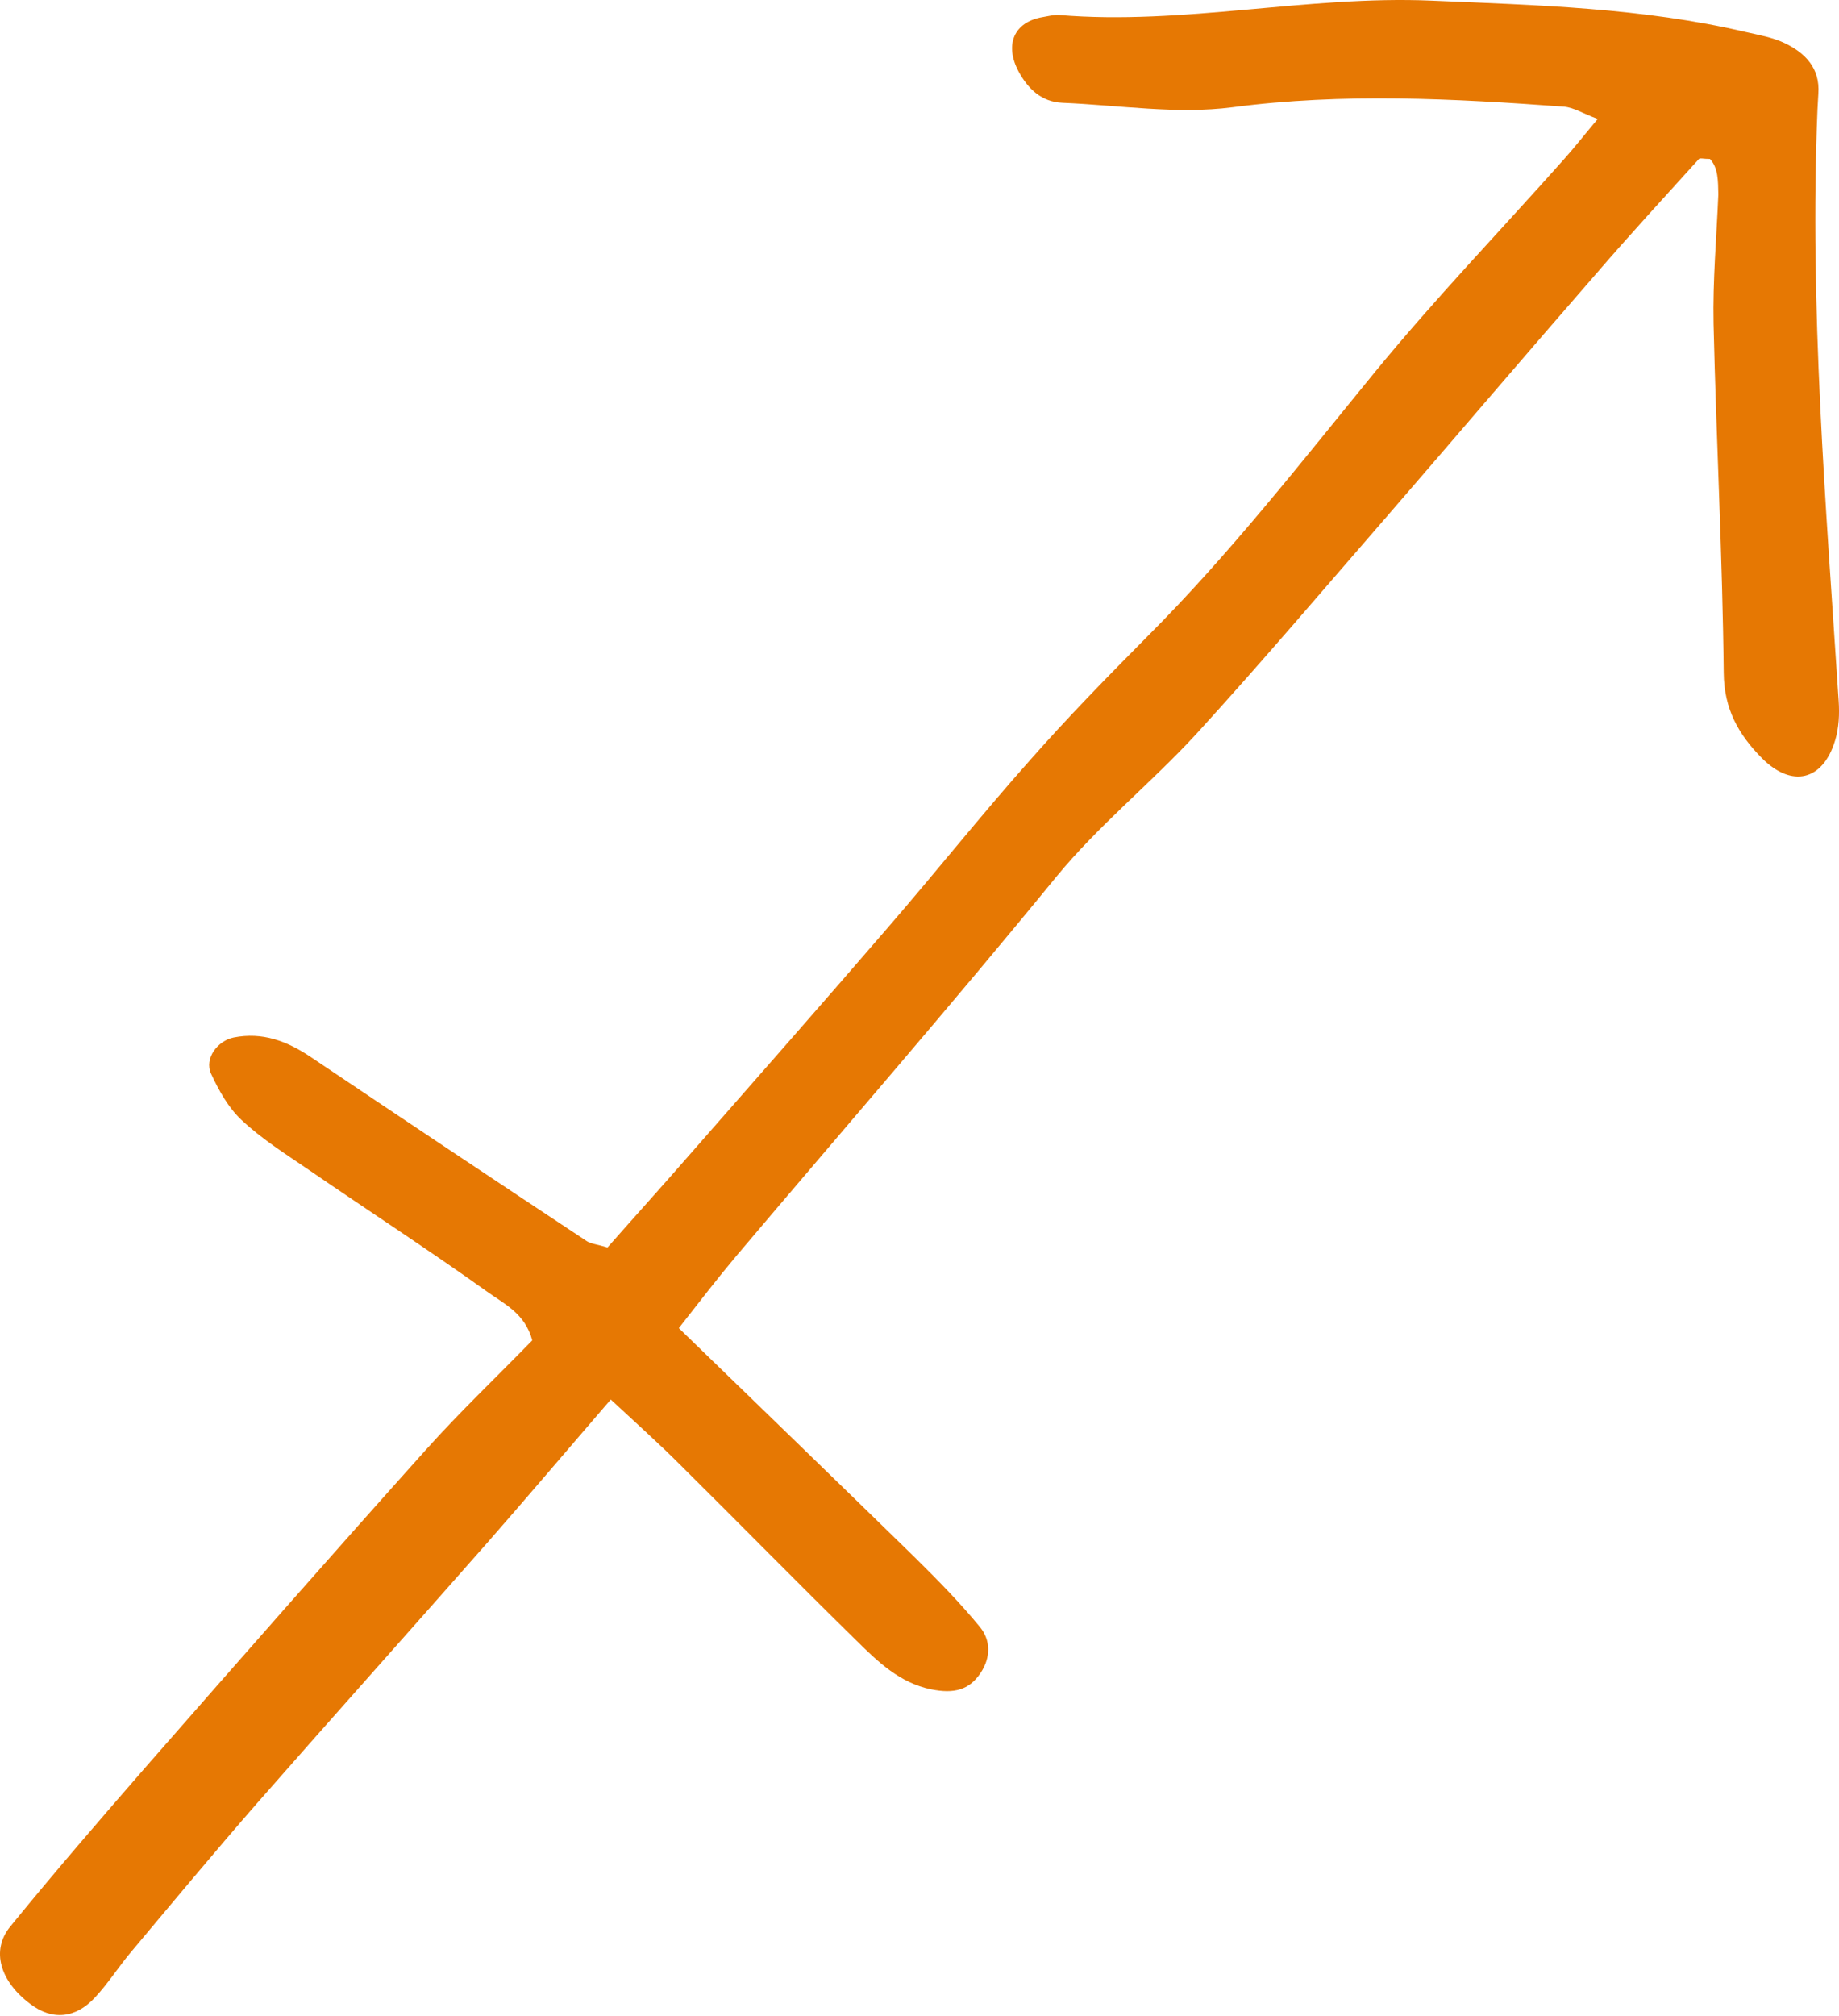 <svg width="616" height="675" viewBox="0 0 616 675" fill="none" xmlns="http://www.w3.org/2000/svg">
<path fill-rule="evenodd" clip-rule="evenodd" d="M572.785 53.217C570.585 53.217 569.385 52.817 569.085 53.217C557.585 65.917 545.885 78.617 534.685 91.617C511.485 118.217 488.585 145.117 465.485 171.817C444.085 196.417 422.985 221.317 400.985 245.417C385.785 262.017 367.985 276.217 353.585 293.817C318.585 336.617 282.285 378.317 246.585 420.517C240.285 428.017 234.285 435.817 227.385 444.617C254.285 470.717 280.285 495.817 306.185 521.117C313.885 528.717 321.485 536.417 328.285 544.717C331.785 549.017 331.985 554.717 328.485 560.017C324.685 565.717 319.685 567.117 311.785 565.517C301.385 563.317 294.185 556.417 287.085 549.417C267.085 529.817 247.485 509.817 227.585 490.117C220.585 483.117 213.185 476.517 204.585 468.517C190.085 485.317 176.785 501.017 163.185 516.517C137.485 545.717 111.485 574.717 85.885 603.917C71.585 620.317 57.685 637.017 43.685 653.717C39.585 658.617 36.185 664.017 31.885 668.617C25.285 675.817 17.385 676.417 10.085 670.817C0.085 663.317 -3.115 653.017 3.385 645.017C18.285 626.717 33.685 608.917 49.185 591.117C80.185 555.717 111.285 520.317 142.685 485.317C154.085 472.617 166.485 460.817 178.285 448.717C175.885 439.617 168.685 436.417 163.185 432.417C143.285 418.217 122.785 404.917 102.685 391.117C95.185 386.017 87.485 381.117 80.885 374.917C76.485 370.817 73.285 365.017 70.685 359.417C68.385 354.317 72.885 348.417 78.285 347.317C87.885 345.417 96.085 348.517 103.885 353.717C134.685 374.417 165.585 395.017 196.585 415.517C197.985 416.417 199.885 416.517 203.485 417.617C212.385 407.517 221.985 396.917 231.385 386.117C253.485 360.917 275.685 335.717 297.585 310.317C313.585 291.817 328.785 272.717 344.985 254.517C357.585 240.217 370.885 226.617 384.285 213.117C411.885 185.517 435.885 154.717 460.585 124.517C480.685 100.017 502.685 77.117 523.785 53.417C527.285 49.517 530.485 45.417 535.185 39.817C530.285 38.017 527.185 36.017 523.985 35.717C486.985 33.017 449.985 31.017 412.785 35.917C394.185 38.317 374.885 35.217 355.885 34.417C348.885 34.117 344.385 29.817 341.185 23.917C336.385 14.917 339.685 7.317 349.285 5.717C351.085 5.417 352.885 4.917 354.685 5.017C396.485 8.517 437.885 -1.583 479.585 0.217C514.785 1.717 550.185 2.617 584.785 10.717C589.185 11.717 593.785 12.517 597.785 14.417C604.685 17.717 609.685 22.817 609.085 31.317C608.985 33.117 608.885 34.917 608.785 36.717C606.085 102.917 611.585 168.717 615.885 234.617C616.185 239.017 615.985 243.717 614.685 247.917C610.585 261.417 600.185 263.817 590.185 253.817C582.385 245.917 577.485 237.417 577.385 225.217C576.985 186.317 574.885 147.317 573.985 108.417C573.685 94.017 574.985 79.517 575.585 65.117C575.485 60.617 575.585 56.217 572.785 53.217Z" fill="#E67803"/>
</svg>
